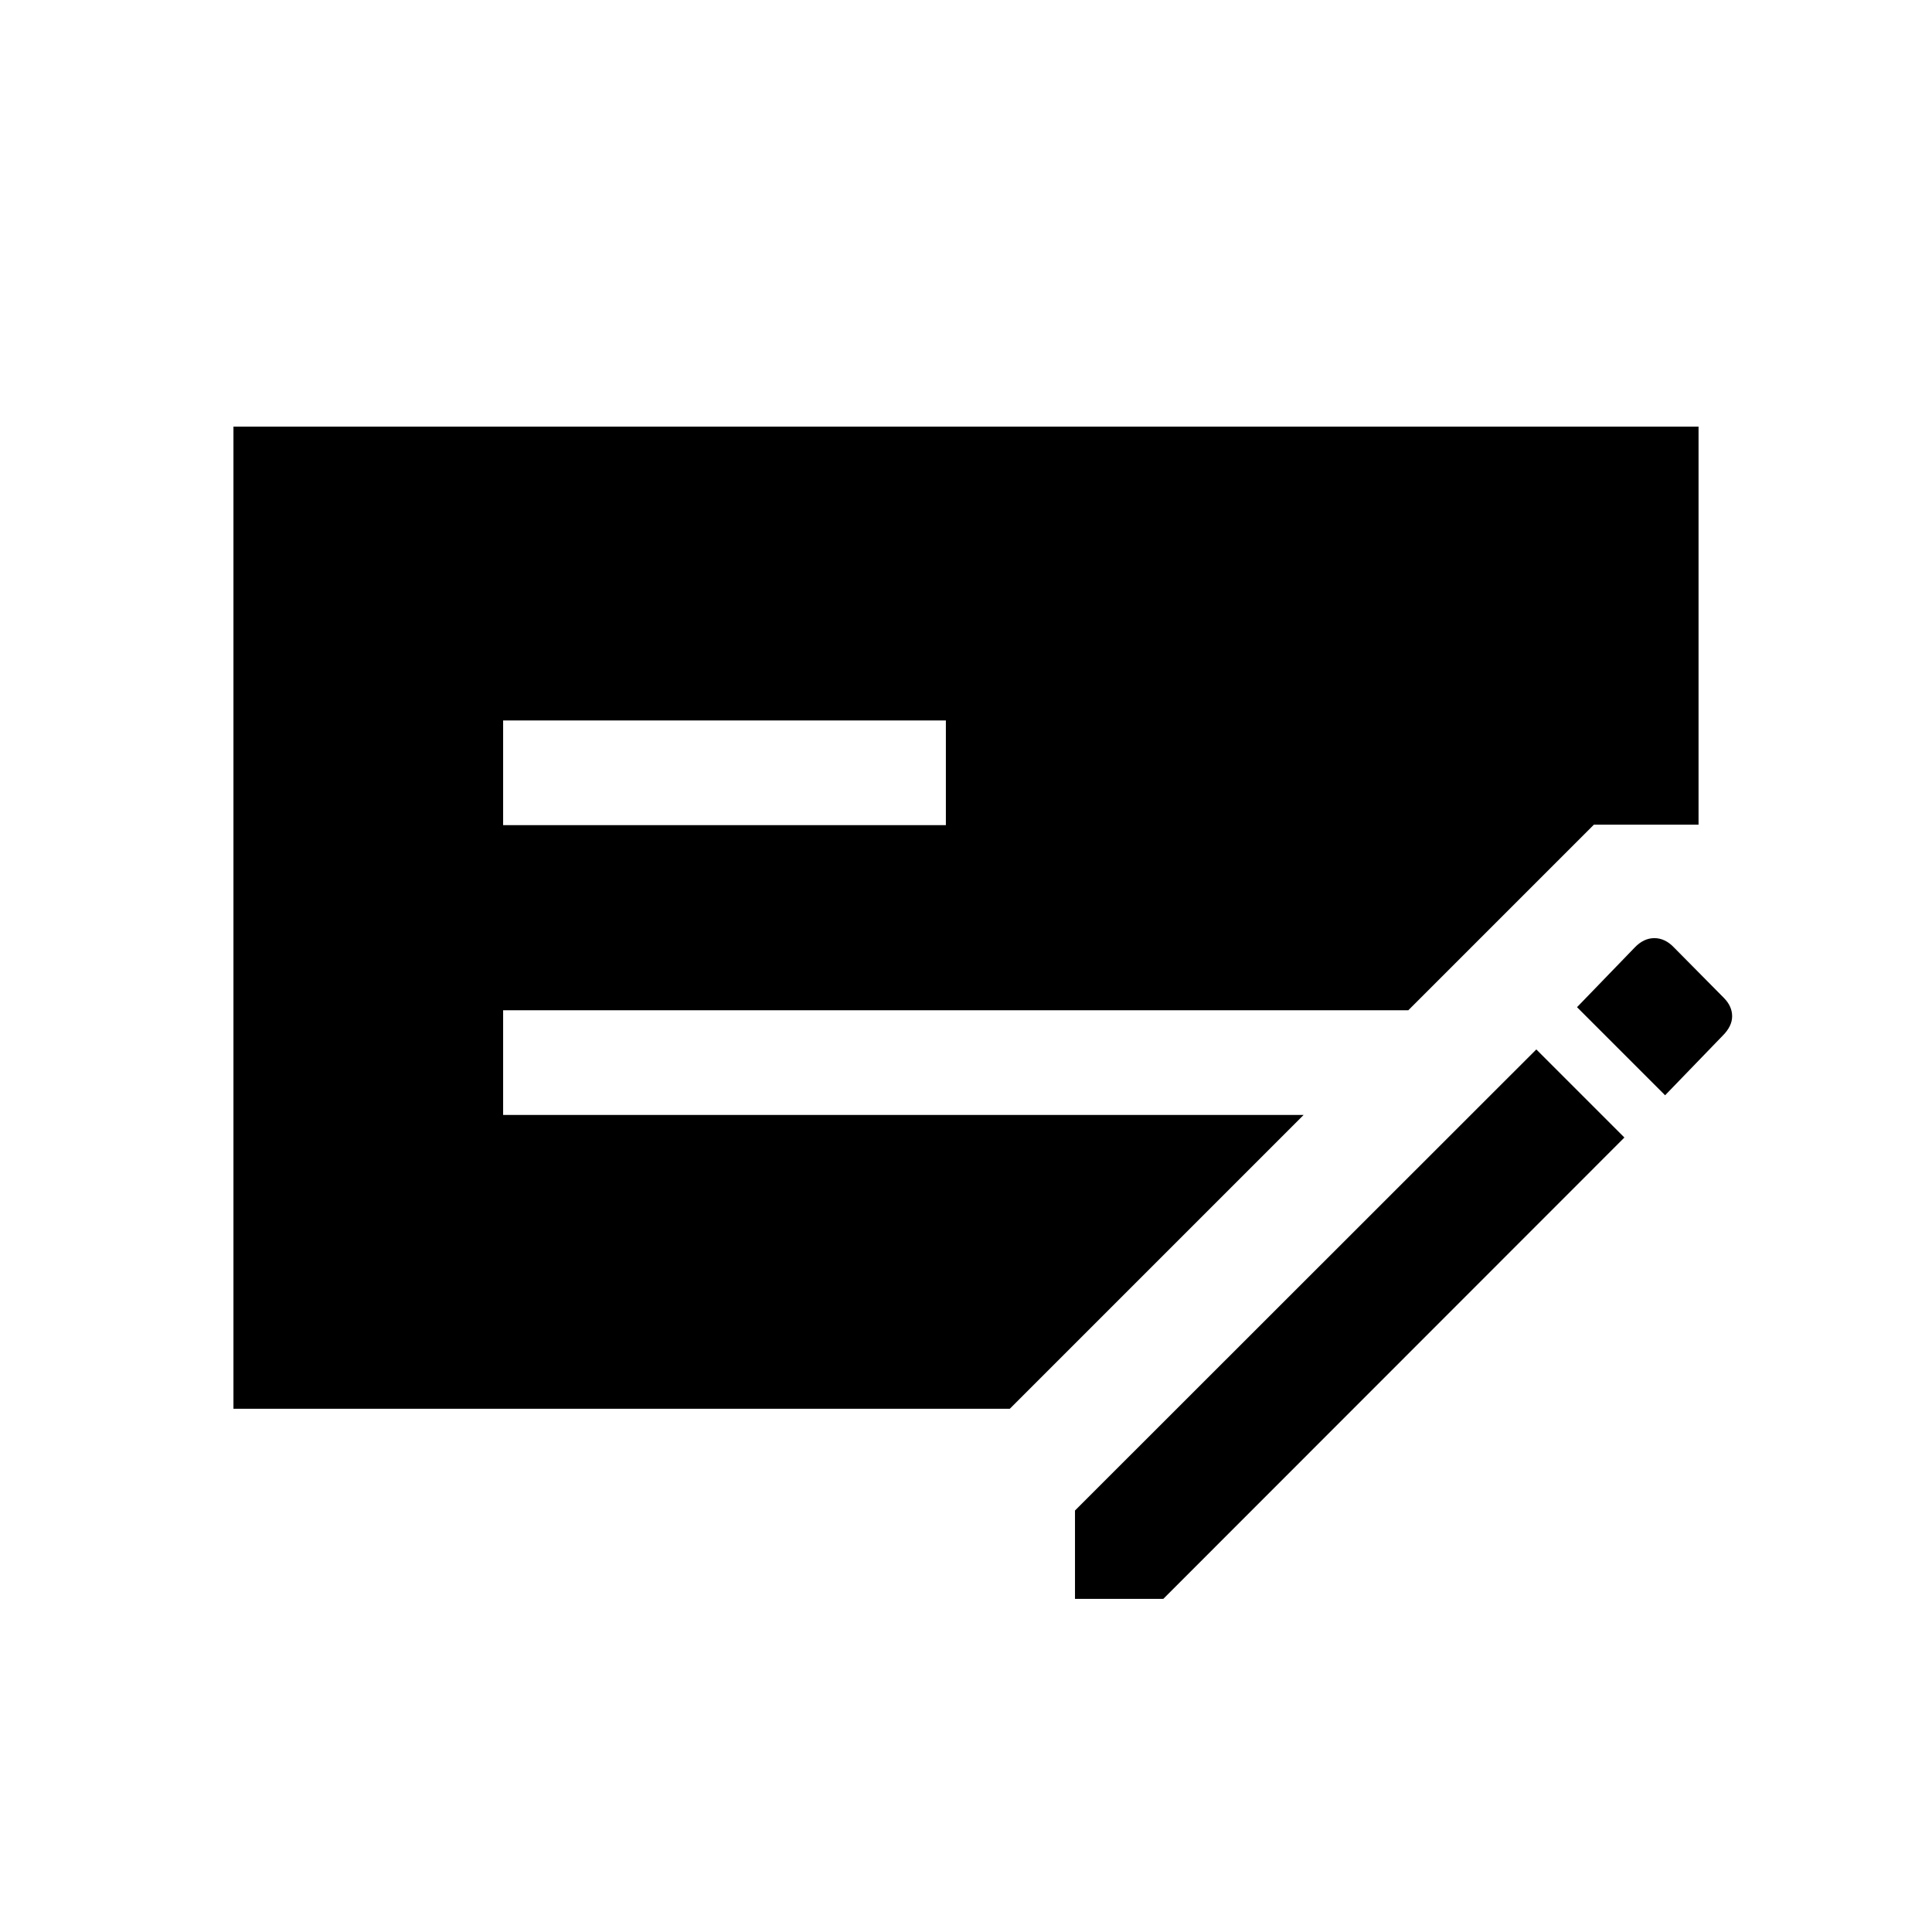 <svg xmlns="http://www.w3.org/2000/svg" height="20" viewBox="0 -960 960 960" width="20"><path d="M116.001-260.001v-487.998h727.998v197.77H792l-92.23 92.23H250.001v51.998h397.771l-145.999 146H116.001Zm134-290h219.998v-51.998H250.001v51.998ZM534.154-165.54v-43.893l229.23-229.105 43.768 43.768-229.105 229.23h-43.893Zm293.229-250.23-43.768-43.768 28.649-29.636q4.446-4.671 9.781-4.671 5.335 0 9.724 4.615l24.872 25.137q4.049 4.122 4.049 9.069 0 4.946-4.671 9.618l-28.636 29.636Z"/></svg>